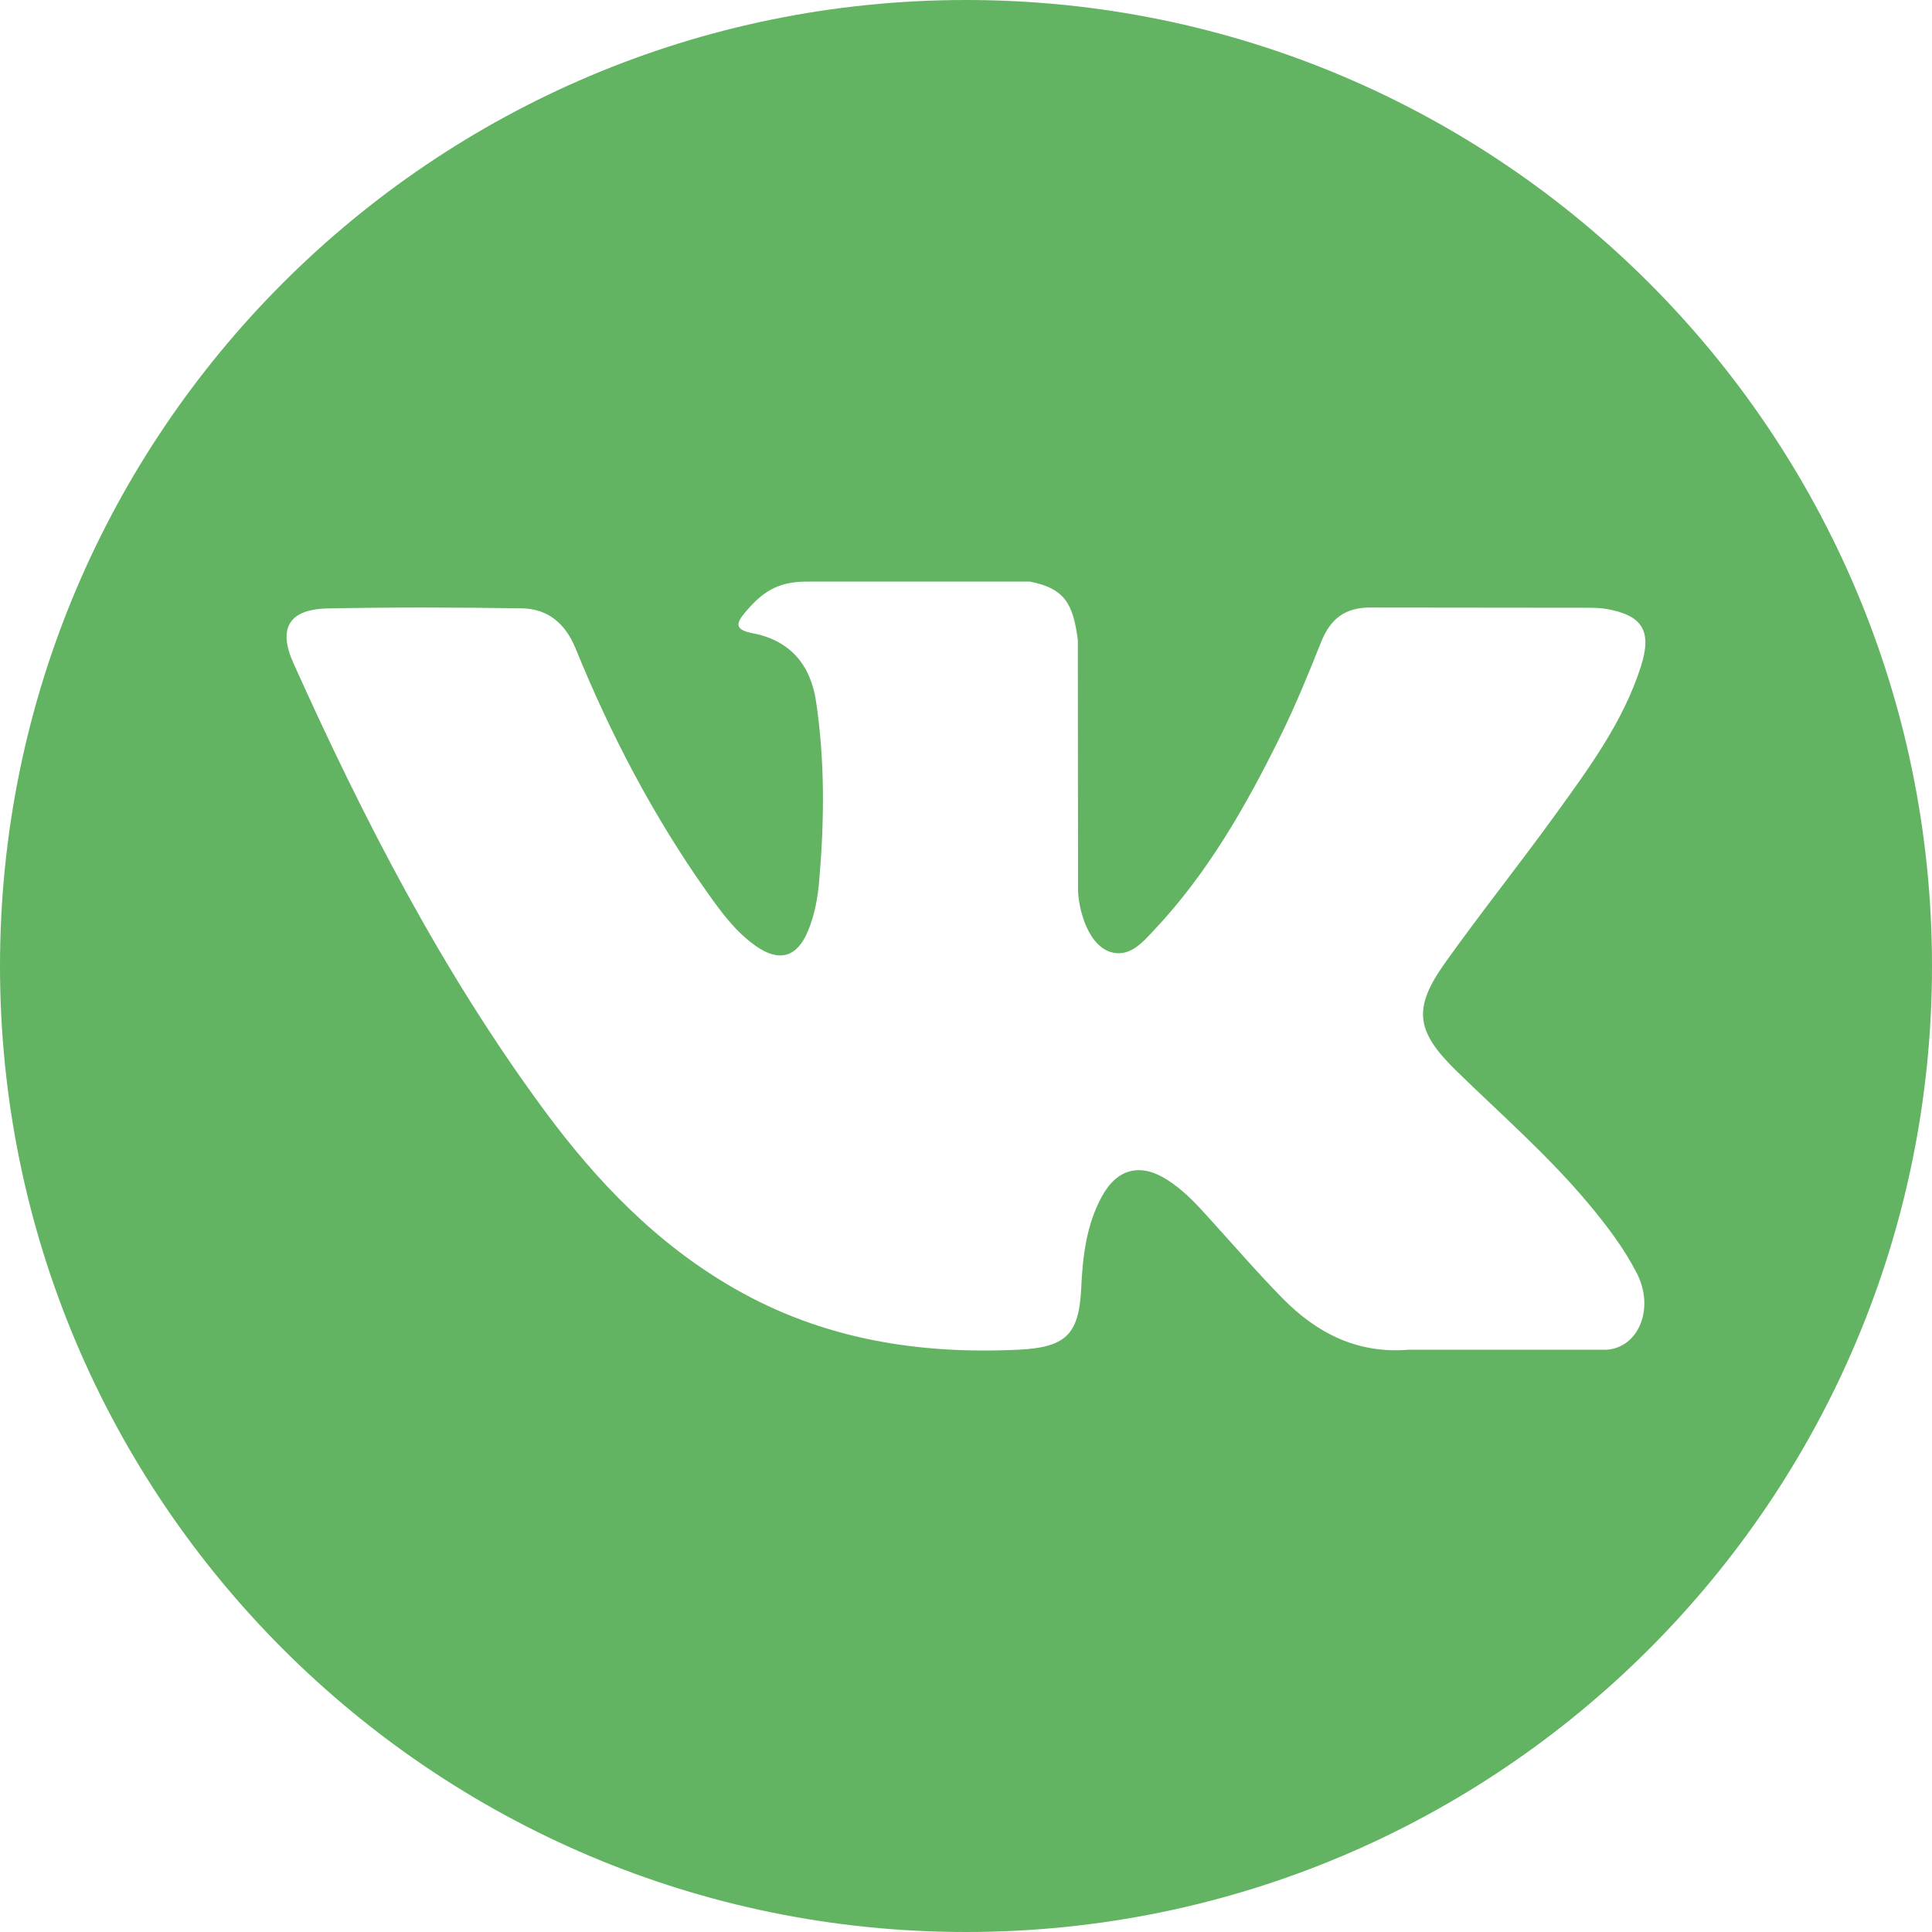 <svg width="26" height="26" viewBox="0 0 26 26" fill="none" xmlns="http://www.w3.org/2000/svg">
<g clip-path="url(#clip0_54_520)">
<path d="M13 0C5.821 0 0 5.82 0 13C0 20.18 5.821 26 13 26C20.18 26 26 20.18 26 13C26 5.82 20.18 0 13 0ZM19.594 14.406C20.2 14.998 20.841 15.555 21.385 16.208C21.626 16.497 21.853 16.795 22.026 17.131C22.273 17.61 22.05 18.136 21.621 18.164L18.958 18.164C18.27 18.221 17.723 17.943 17.261 17.473C16.893 17.098 16.551 16.698 16.196 16.31C16.051 16.151 15.899 16.001 15.717 15.883C15.354 15.647 15.038 15.72 14.83 16.099C14.618 16.485 14.57 16.913 14.55 17.342C14.521 17.97 14.331 18.134 13.701 18.164C12.355 18.227 11.077 18.023 9.89 17.344C8.842 16.745 8.032 15.9 7.325 14.943C5.95 13.078 4.896 11.031 3.949 8.925C3.736 8.451 3.892 8.197 4.415 8.188C5.285 8.171 6.154 8.173 7.023 8.187C7.377 8.192 7.611 8.395 7.747 8.729C8.217 9.884 8.792 10.984 9.514 12.004C9.706 12.275 9.903 12.546 10.182 12.738C10.491 12.95 10.726 12.88 10.871 12.535C10.964 12.316 11.005 12.082 11.025 11.848C11.094 11.044 11.102 10.241 10.982 9.44C10.908 8.939 10.626 8.616 10.127 8.521C9.873 8.473 9.91 8.379 10.034 8.234C10.248 7.983 10.45 7.827 10.851 7.827L13.861 7.827C14.335 7.92 14.441 8.133 14.505 8.61L14.508 11.954C14.502 12.139 14.601 12.687 14.933 12.808C15.199 12.896 15.374 12.683 15.534 12.514C16.255 11.748 16.769 10.845 17.23 9.909C17.433 9.497 17.608 9.07 17.778 8.642C17.905 8.326 18.102 8.17 18.459 8.176L21.356 8.179C21.442 8.179 21.529 8.18 21.613 8.194C22.102 8.278 22.235 8.488 22.084 8.964C21.846 9.713 21.384 10.336 20.933 10.961C20.449 11.631 19.932 12.277 19.453 12.949C19.013 13.563 19.047 13.872 19.594 14.406Z" fill="#62B462"/>
</g>
<defs>
<clipPath id="clip0_54_520">
<rect width="26" height="26" fill="white"/>
</clipPath>
</defs>
</svg>
